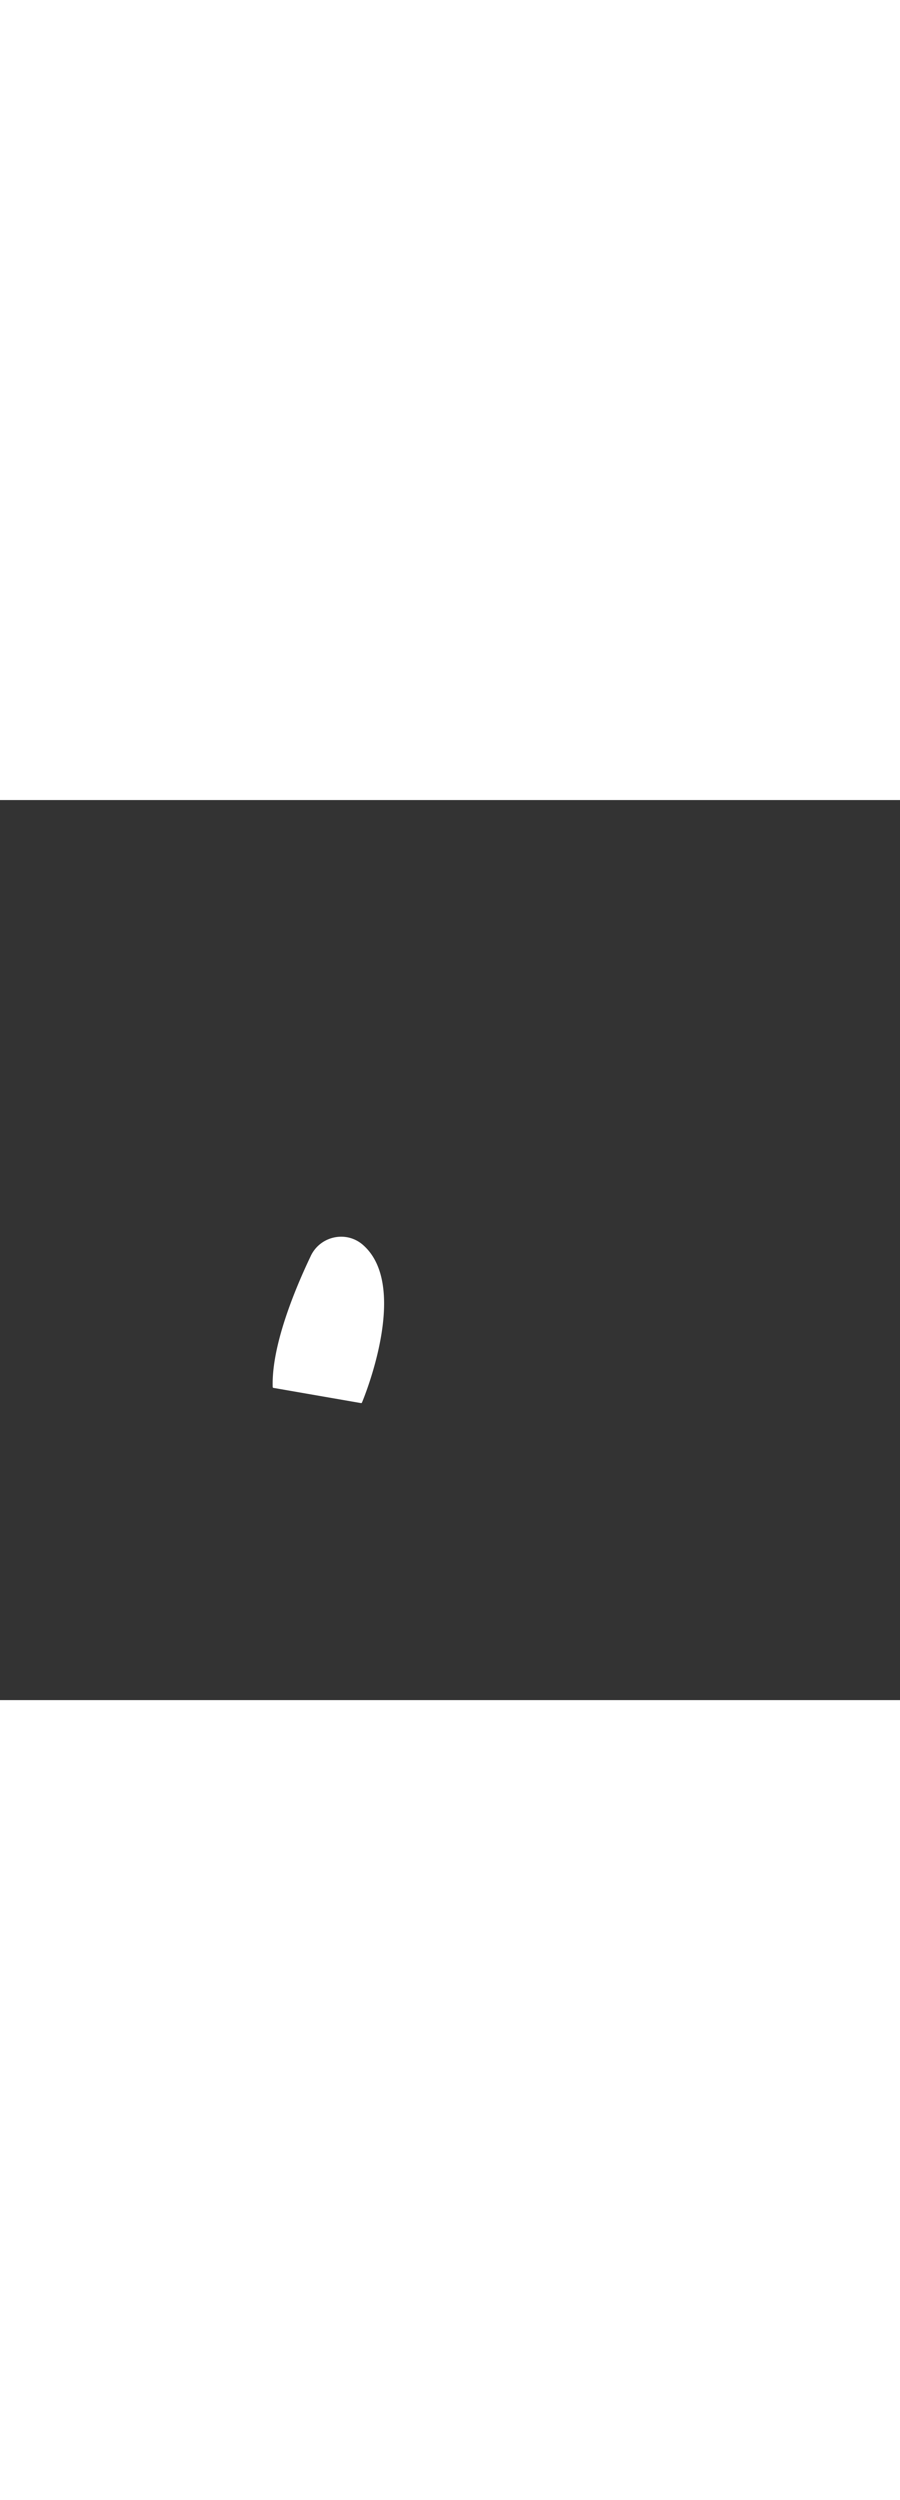 <?xml version='1.0' encoding='utf-8'?>
<svg xmlns:svg="http://www.w3.org/2000/svg" id="_0337_thinking" viewBox="0 0 500 500" data-imageid="thinking-40" imageName="Thinking" class="illustrations_image" style="width: 180px;"><rect x="0" y="0" width="500" height="500" fill="#333333" stroke="none"/><svg:style>.cls-1_thinking-40{fill:#fff;}.cls-2_thinking-40{fill:#f4a28c;}.cls-3_thinking-40{fill:#a5a5a5;}.cls-4_thinking-40{opacity:.58;}.cls-4_thinking-40,.cls-5_thinking-40,.cls-6_thinking-40,.cls-7_thinking-40,.cls-8_thinking-40{fill:none;}.cls-5_thinking-40{opacity:.54;}.cls-9_thinking-40{fill:#e6e6e6;}.cls-6_thinking-40{opacity:.09;}.cls-7_thinking-40{opacity:.73;}.cls-10_thinking-40{fill:#24285b;}.cls-11_thinking-40{fill:#000001;}.cls-12_thinking-40{fill:#ffd200;}.cls-13_thinking-40{fill:#68e1fd;}.cls-8_thinking-40{opacity:.38;}</svg:style><svg:path class="cls-1_thinking-40" d="M 172.427 253.744 L 172.426 253.745 L 172.162 254.302 L 172.161 254.303 L 171.894 254.869 L 171.893 254.87 L 171.623 255.444 L 171.623 255.444 L 171.351 256.026 L 171.35 256.027 L 171.076 256.616 L 171.075 256.617 L 170.799 257.214 L 170.798 257.215 L 170.519 257.819 L 170.519 257.82 L 170.238 258.431 L 170.238 258.432 L 169.955 259.051 L 169.955 259.052 L 169.67 259.677 L 169.67 259.678 L 169.384 260.311 L 169.384 260.312 L 169.096 260.951 L 169.096 260.952 L 168.807 261.598 L 168.807 261.599 L 168.517 262.251 L 168.516 262.252 L 168.225 262.911 L 168.225 262.912 L 167.933 263.577 L 167.932 263.578 L 167.639 264.249 L 167.639 264.25 L 167.345 264.927 L 167.344 264.928 L 167.05 265.61 L 167.05 265.611 L 166.754 266.3 L 166.754 266.301 L 166.459 266.994 L 166.458 266.996 L 166.162 267.695 L 166.162 267.696 L 165.866 268.4 L 165.865 268.401 L 165.569 269.11 L 165.569 269.111 L 165.273 269.826 L 165.272 269.827 L 164.976 270.546 L 164.976 270.547 L 164.68 271.271 L 164.68 271.272 L 164.384 272 L 164.384 272.001 L 164.089 272.734 L 164.089 272.735 L 163.794 273.472 L 163.794 273.473 L 163.5 274.214 L 163.5 274.215 L 163.207 274.96 L 163.207 274.961 L 162.915 275.71 L 162.914 275.711 L 162.624 276.464 L 162.623 276.465 L 162.334 277.221 L 162.333 277.222 L 162.045 277.981 L 162.045 277.983 L 161.758 278.745 L 161.757 278.747 L 161.472 279.512 L 161.472 279.514 L 161.188 280.282 L 161.188 280.284 L 160.906 281.055 L 160.905 281.057 L 160.625 281.831 L 160.625 281.833 L 160.347 282.609 L 160.346 282.611 L 160.07 283.39 L 160.07 283.392 L 159.796 284.173 L 159.796 284.175 L 159.524 284.958 L 159.524 284.96 L 159.255 285.745 L 159.254 285.747 L 158.988 286.534 L 158.988 286.536 L 158.724 287.325 L 158.723 287.327 L 158.463 288.118 L 158.462 288.12 L 158.204 288.912 L 158.204 288.914 L 157.949 289.707 L 157.948 289.709 L 157.697 290.503 L 157.696 290.505 L 157.448 291.301 L 157.447 291.303 L 157.202 292.1 L 157.201 292.102 L 156.96 292.899 L 156.959 292.901 L 156.721 293.699 L 156.721 293.701 L 156.486 294.499 L 156.486 294.501 L 156.255 295.3 L 156.255 295.302 L 156.028 296.101 L 156.028 296.104 L 155.805 296.902 L 155.805 296.905 L 155.587 297.704 L 155.586 297.706 L 155.372 298.505 L 155.372 298.507 L 155.162 299.305 L 155.162 299.308 L 154.957 300.106 L 154.956 300.108 L 154.756 300.905 L 154.755 300.908 L 154.56 301.704 L 154.559 301.707 L 154.368 302.502 L 154.368 302.505 L 154.182 303.299 L 154.182 303.302 L 154.001 304.095 L 154.001 304.098 L 153.825 304.89 L 153.825 304.893 L 153.655 305.683 L 153.654 305.686 L 153.49 306.475 L 153.489 306.478 L 153.33 307.265 L 153.33 307.268 L 153.176 308.053 L 153.176 308.057 L 153.029 308.84 L 153.028 308.843 L 152.886 309.624 L 152.886 309.627 L 152.751 310.406 L 152.75 310.409 L 152.621 311.185 L 152.62 311.189 L 152.497 311.963 L 152.497 311.966 L 152.38 312.737 L 152.379 312.741 L 152.269 313.509 L 152.269 313.513 L 152.165 314.278 L 152.165 314.282 L 152.068 315.043 L 152.068 315.048 L 151.978 315.806 L 151.977 315.81 L 151.894 316.565 L 151.894 316.57 L 151.818 317.321 L 151.818 317.326 L 151.749 318.073 L 151.749 318.078 L 151.687 318.822 L 151.687 318.827 L 151.633 319.567 L 151.633 319.571 L 151.586 320.307 L 151.586 320.312 L 151.547 321.044 L 151.547 321.049 L 151.516 321.776 L 151.516 321.781 L 151.493 322.504 L 151.493 322.509 L 151.478 323.227 L 151.478 323.233 L 151.471 323.946 L 151.471 323.952 L 151.472 324.66 L 151.472 324.666 L 151.482 325.369 L 151.482 325.375 L 151.5 326.073 L 151.504 326.12 L 151.512 326.167 L 151.524 326.213 L 151.541 326.257 L 151.561 326.3 L 151.586 326.34 L 151.615 326.378 L 151.646 326.414 L 151.684 326.448 L 151.726 326.478 L 151.77 326.504 L 151.816 326.525 L 151.865 326.541 L 151.914 326.553 L 152.406 326.638 L 152.897 326.723 L 154.37 326.979 L 154.862 327.065 L 155.844 327.235 L 156.335 327.321 L 157.809 327.577 L 158.3 327.662 L 159.774 327.918 L 160.265 328.004 L 161.247 328.174 L 161.739 328.26 L 163.212 328.516 L 163.703 328.601 L 164.686 328.772 L 165.177 328.857 L 166.651 329.113 L 167.142 329.199 L 168.124 329.369 L 168.616 329.455 L 170.089 329.711 L 170.58 329.796 L 171.563 329.967 L 172.054 330.052 L 173.528 330.308 L 174.019 330.394 L 175.001 330.564 L 175.493 330.65 L 175.984 330.735 L 176.475 330.82 L 176.966 330.906 L 177.457 330.991 L 178.44 331.162 L 178.931 331.247 L 180.405 331.503 L 180.896 331.588 L 181.878 331.759 L 182.37 331.845 L 184.334 332.186 L 184.826 332.271 L 185.317 332.357 L 185.808 332.442 L 187.773 332.783 L 188.264 332.869 L 188.755 332.954 L 189.247 333.039 L 191.211 333.381 L 191.703 333.466 L 192.194 333.552 L 192.685 333.637 L 193.176 333.722 L 194.65 333.978 L 195.141 334.064 L 196.123 334.234 L 196.615 334.32 L 198.088 334.576 L 198.58 334.661 L 199.562 334.832 L 200.053 334.917 L 200.544 335.003 L 200.592 335.009 L 200.64 335.01 L 200.688 335.007 L 200.735 334.999 L 200.781 334.987 L 200.826 334.97 L 200.87 334.949 L 200.91 334.924 L 200.949 334.895 L 200.984 334.863 L 201.016 334.827 L 201.045 334.789 L 201.07 334.748 L 201.091 334.705 L 201.099 334.685 L 201.099 334.684 L 201.124 334.626 L 201.124 334.625 L 201.164 334.529 L 201.164 334.528 L 201.22 334.395 L 201.22 334.394 L 201.29 334.224 L 201.29 334.223 L 201.374 334.018 L 201.374 334.016 L 201.472 333.776 L 201.472 333.774 L 201.583 333.499 L 201.583 333.498 L 201.707 333.188 L 201.707 333.187 L 201.842 332.844 L 201.843 332.843 L 201.99 332.468 L 201.99 332.466 L 202.148 332.059 L 202.149 332.058 L 202.317 331.619 L 202.318 331.618 L 202.497 331.148 L 202.497 331.147 L 202.685 330.647 L 202.686 330.646 L 202.884 330.117 L 202.884 330.115 L 203.09 329.558 L 203.091 329.556 L 203.305 328.97 L 203.306 328.969 L 203.527 328.356 L 203.528 328.354 L 203.757 327.714 L 203.757 327.712 L 203.993 327.046 L 203.994 327.044 L 204.235 326.352 L 204.236 326.35 L 204.483 325.634 L 204.484 325.632 L 204.736 324.891 L 204.737 324.889 L 204.994 324.125 L 204.995 324.123 L 205.256 323.335 L 205.257 323.333 L 205.521 322.524 L 205.522 322.521 L 205.79 321.69 L 205.791 321.688 L 206.061 320.836 L 206.062 320.833 L 206.335 319.961 L 206.335 319.959 L 206.61 319.066 L 206.61 319.064 L 206.886 318.152 L 206.887 318.15 L 207.163 317.22 L 207.163 317.218 L 207.44 316.27 L 207.44 316.268 L 207.716 315.303 L 207.717 315.3 L 207.992 314.319 L 207.993 314.316 L 208.266 313.319 L 208.267 313.317 L 208.539 312.305 L 208.54 312.302 L 208.809 311.275 L 208.81 311.272 L 209.076 310.232 L 209.077 310.229 L 209.34 309.175 L 209.341 309.172 L 209.6 308.105 L 209.601 308.102 L 209.856 307.024 L 209.857 307.021 L 210.107 305.931 L 210.108 305.928 L 210.352 304.828 L 210.353 304.824 L 210.592 303.714 L 210.593 303.711 L 210.825 302.591 L 210.826 302.587 L 211.052 301.459 L 211.053 301.455 L 211.271 300.319 L 211.272 300.315 L 211.482 299.172 L 211.483 299.168 L 211.685 298.017 L 211.686 298.013 L 211.879 296.856 L 211.88 296.852 L 212.064 295.69 L 212.064 295.686 L 212.239 294.519 L 212.239 294.515 L 212.403 293.344 L 212.404 293.339 L 212.557 292.165 L 212.557 292.16 L 212.699 290.982 L 212.699 290.977 L 212.829 289.798 L 212.83 289.793 L 212.947 288.612 L 212.947 288.606 L 213.052 287.424 L 213.052 287.419 L 213.144 286.236 L 213.144 286.231 L 213.221 285.049 L 213.222 285.043 L 213.285 283.862 L 213.285 283.856 L 213.333 282.677 L 213.333 282.67 L 213.366 281.493 L 213.366 281.487 L 213.383 280.313 L 213.383 280.306 L 213.384 279.136 L 213.384 279.128 L 213.368 277.962 L 213.368 277.955 L 213.334 276.794 L 213.334 276.786 L 213.282 275.631 L 213.282 275.623 L 213.212 274.473 L 213.212 274.465 L 213.123 273.323 L 213.122 273.314 L 213.014 272.179 L 213.014 272.17 L 212.886 271.044 L 212.885 271.034 L 212.737 269.916 L 212.735 269.907 L 212.566 268.798 L 212.565 268.788 L 212.375 267.69 L 212.373 267.68 L 212.161 266.592 L 212.158 266.581 L 211.924 265.505 L 211.921 265.494 L 211.664 264.43 L 211.661 264.418 L 211.381 263.367 L 211.378 263.355 L 211.073 262.317 L 211.069 262.305 L 210.741 261.281 L 210.737 261.269 L 210.383 260.259 L 210.378 260.246 L 210 259.252 L 209.994 259.239 L 209.59 258.261 L 209.584 258.247 L 209.153 257.286 L 209.147 257.272 L 208.689 256.328 L 208.682 256.314 L 208.197 255.387 L 208.189 255.373 L 207.676 254.465 L 207.668 254.451 L 207.127 253.562 L 207.118 253.548 L 206.548 252.679 L 206.538 252.665 L 205.938 251.817 L 205.928 251.802 L 205.299 250.975 L 205.288 250.961 L 204.628 250.155 L 204.616 250.141 L 203.926 249.358 L 203.914 249.344 L 203.192 248.584 L 203.179 248.571 L 202.425 247.835 L 202.412 247.822 L 201.626 247.109 L 201.615 247.1 L 201.341 246.866 L 201.334 246.859 L 201.057 246.632 L 201.049 246.626 L 200.769 246.405 L 200.761 246.399 L 200.479 246.184 L 200.471 246.178 L 200.186 245.971 L 200.178 245.965 L 199.89 245.764 L 199.882 245.758 L 199.591 245.563 L 199.583 245.558 L 199.29 245.37 L 199.281 245.364 L 198.986 245.183 L 198.978 245.178 L 198.68 245.002 L 198.671 244.997 L 198.371 244.829 L 198.363 244.824 L 198.061 244.661 L 198.052 244.657 L 197.748 244.501 L 197.739 244.497 L 197.433 244.347 L 197.424 244.343 L 197.116 244.199 L 197.108 244.195 L 196.798 244.059 L 196.789 244.055 L 196.478 243.924 L 196.469 243.921 L 196.156 243.796 L 196.147 243.793 L 195.832 243.675 L 195.823 243.672 L 195.507 243.56 L 195.498 243.557 L 195.18 243.451 L 195.171 243.449 L 194.853 243.349 L 194.844 243.347 L 194.524 243.254 L 194.515 243.251 L 194.193 243.164 L 194.184 243.162 L 193.862 243.081 L 193.853 243.079 L 193.53 243.005 L 193.521 243.003 L 193.197 242.934 L 193.188 242.933 L 192.864 242.87 L 192.854 242.869 L 192.529 242.813 L 192.52 242.811 L 192.194 242.761 L 192.185 242.76 L 191.859 242.716 L 191.85 242.715 L 191.523 242.677 L 191.514 242.676 L 191.187 242.644 L 191.177 242.643 L 190.85 242.618 L 190.841 242.617 L 190.514 242.597 L 190.504 242.597 L 190.177 242.583 L 190.168 242.582 L 189.84 242.575 L 189.831 242.574 L 189.504 242.572 L 189.495 242.573 L 189.167 242.576 L 189.158 242.577 L 188.831 242.586 L 188.822 242.587 L 188.496 242.603 L 188.487 242.603 L 188.161 242.625 L 188.152 242.625 L 187.826 242.653 L 187.817 242.654 L 187.492 242.687 L 187.483 242.688 L 187.159 242.727 L 187.15 242.728 L 186.826 242.773 L 186.818 242.774 L 186.495 242.825 L 186.486 242.826 L 186.164 242.882 L 186.156 242.884 L 185.835 242.946 L 185.826 242.948 L 185.507 243.015 L 185.498 243.017 L 185.18 243.091 L 185.171 243.093 L 184.854 243.172 L 184.845 243.174 L 184.53 243.259 L 184.521 243.261 L 184.207 243.352 L 184.199 243.354 L 183.886 243.45 L 183.877 243.453 L 183.567 243.554 L 183.558 243.557 L 183.249 243.664 L 183.24 243.667 L 182.933 243.78 L 182.925 243.783 L 182.619 243.901 L 182.611 243.905 L 182.307 244.028 L 182.299 244.032 L 181.998 244.161 L 181.99 244.165 L 181.69 244.299 L 181.682 244.303 L 181.385 244.443 L 181.377 244.447 L 181.082 244.593 L 181.074 244.597 L 180.782 244.748 L 180.774 244.752 L 180.484 244.908 L 180.476 244.913 L 180.189 245.074 L 180.181 245.079 L 179.897 245.246 L 179.889 245.251 L 179.608 245.423 L 179.6 245.428 L 179.321 245.606 L 179.313 245.611 L 179.037 245.794 L 179.03 245.799 L 178.757 245.987 L 178.749 245.992 L 178.48 246.186 L 178.472 246.191 L 178.206 246.39 L 178.198 246.396 L 177.935 246.6 L 177.928 246.606 L 177.668 246.815 L 177.661 246.821 L 177.404 247.035 L 177.397 247.041 L 177.144 247.261 L 177.137 247.267 L 176.888 247.492 L 176.881 247.498 L 176.635 247.728 L 176.629 247.735 L 176.387 247.97 L 176.38 247.976 L 176.142 248.216 L 176.136 248.223 L 175.902 248.468 L 175.895 248.475 L 175.665 248.725 L 175.659 248.732 L 175.433 248.988 L 175.427 248.995 L 175.205 249.255 L 175.199 249.262 L 174.982 249.528 L 174.976 249.535 L 174.763 249.805 L 174.757 249.813 L 174.549 250.088 L 174.543 250.096 L 174.34 250.376 L 174.334 250.384 L 174.135 250.669 L 174.13 250.677 L 173.935 250.966 L 173.93 250.975 L 173.74 251.269 L 173.735 251.277 L 173.551 251.577 L 173.546 251.585 L 173.366 251.89 L 173.361 251.898 L 173.187 252.208 L 173.182 252.216 L 173.013 252.53 L 173.008 252.539 L 172.844 252.858 L 172.84 252.866 L 172.681 253.19 L 172.663 253.232 L 172.649 253.275 L 172.647 253.283 L 172.427 253.744 Z" id="element_75" /></svg>